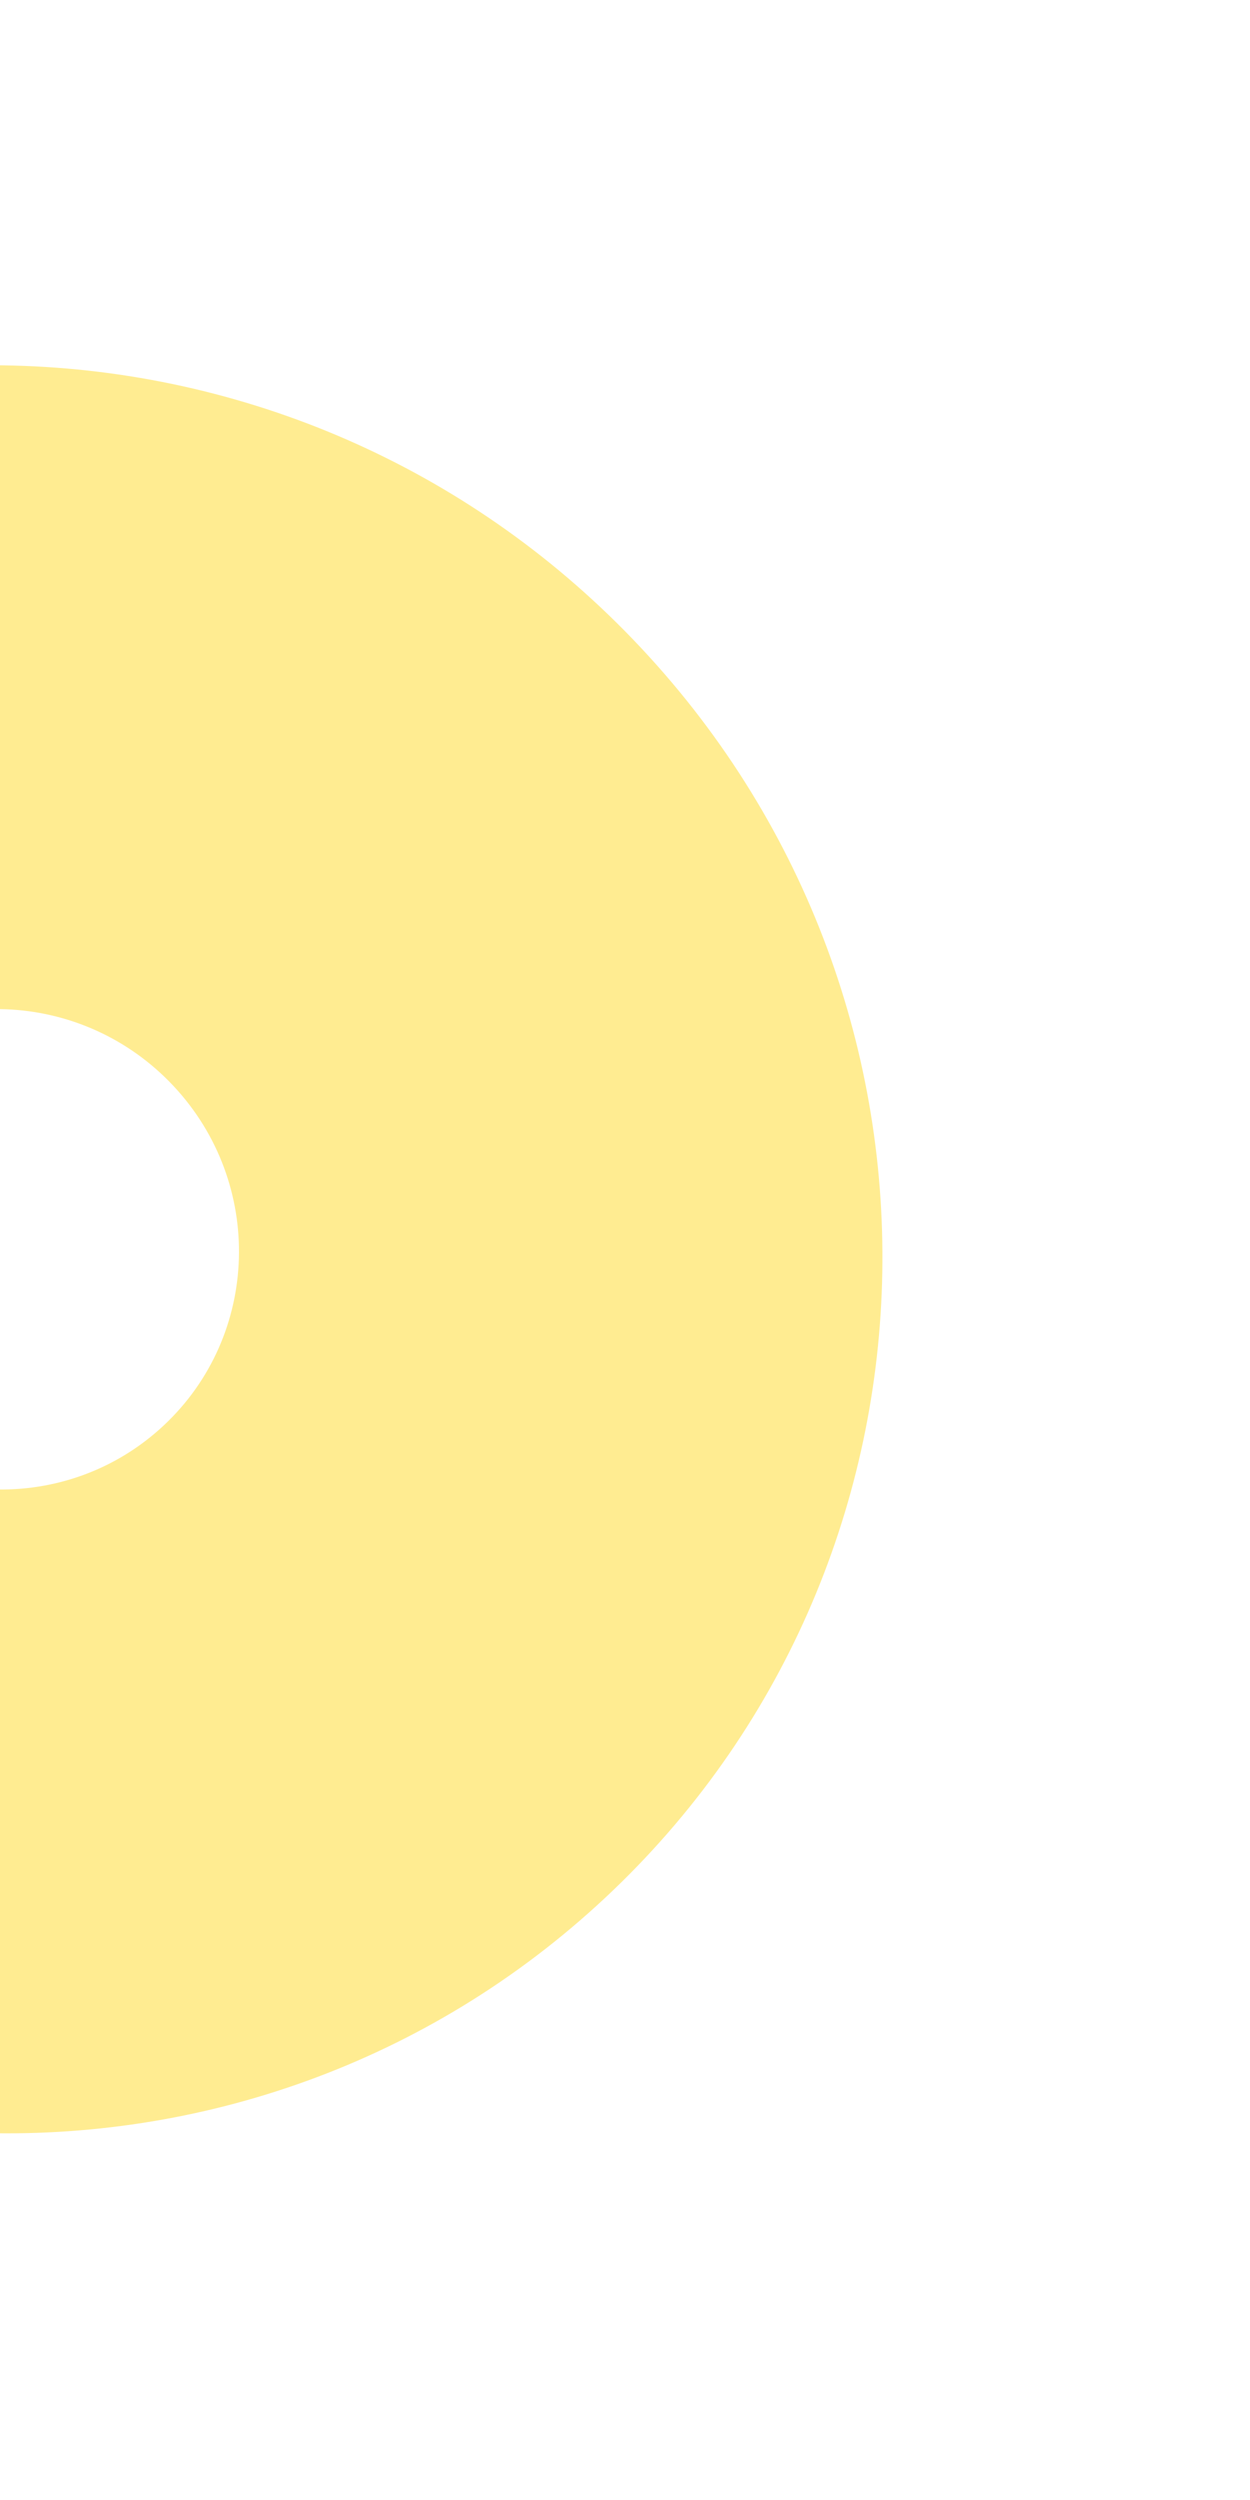 <svg width="471" height="942" viewBox="0 0 471 942" fill="none" xmlns="http://www.w3.org/2000/svg">
<path d="M241.741 244.336C367.911 379.279 361.781 590.036 228.048 715.075C94.315 840.114 -116.378 832.085 -242.548 697.142C-368.719 562.198 -362.588 351.442 -228.855 226.403C-95.123 101.364 115.571 109.393 241.741 244.336ZM-66.199 532.257C-31.916 568.924 25.333 571.105 61.671 537.13C98.009 503.154 99.675 445.887 65.392 409.221C31.109 372.554 -26.141 370.372 -62.478 404.348C-98.816 438.323 -100.482 495.59 -66.199 532.257Z" fill="#FFEA85" fill-opacity="0.9"/>
</svg>
